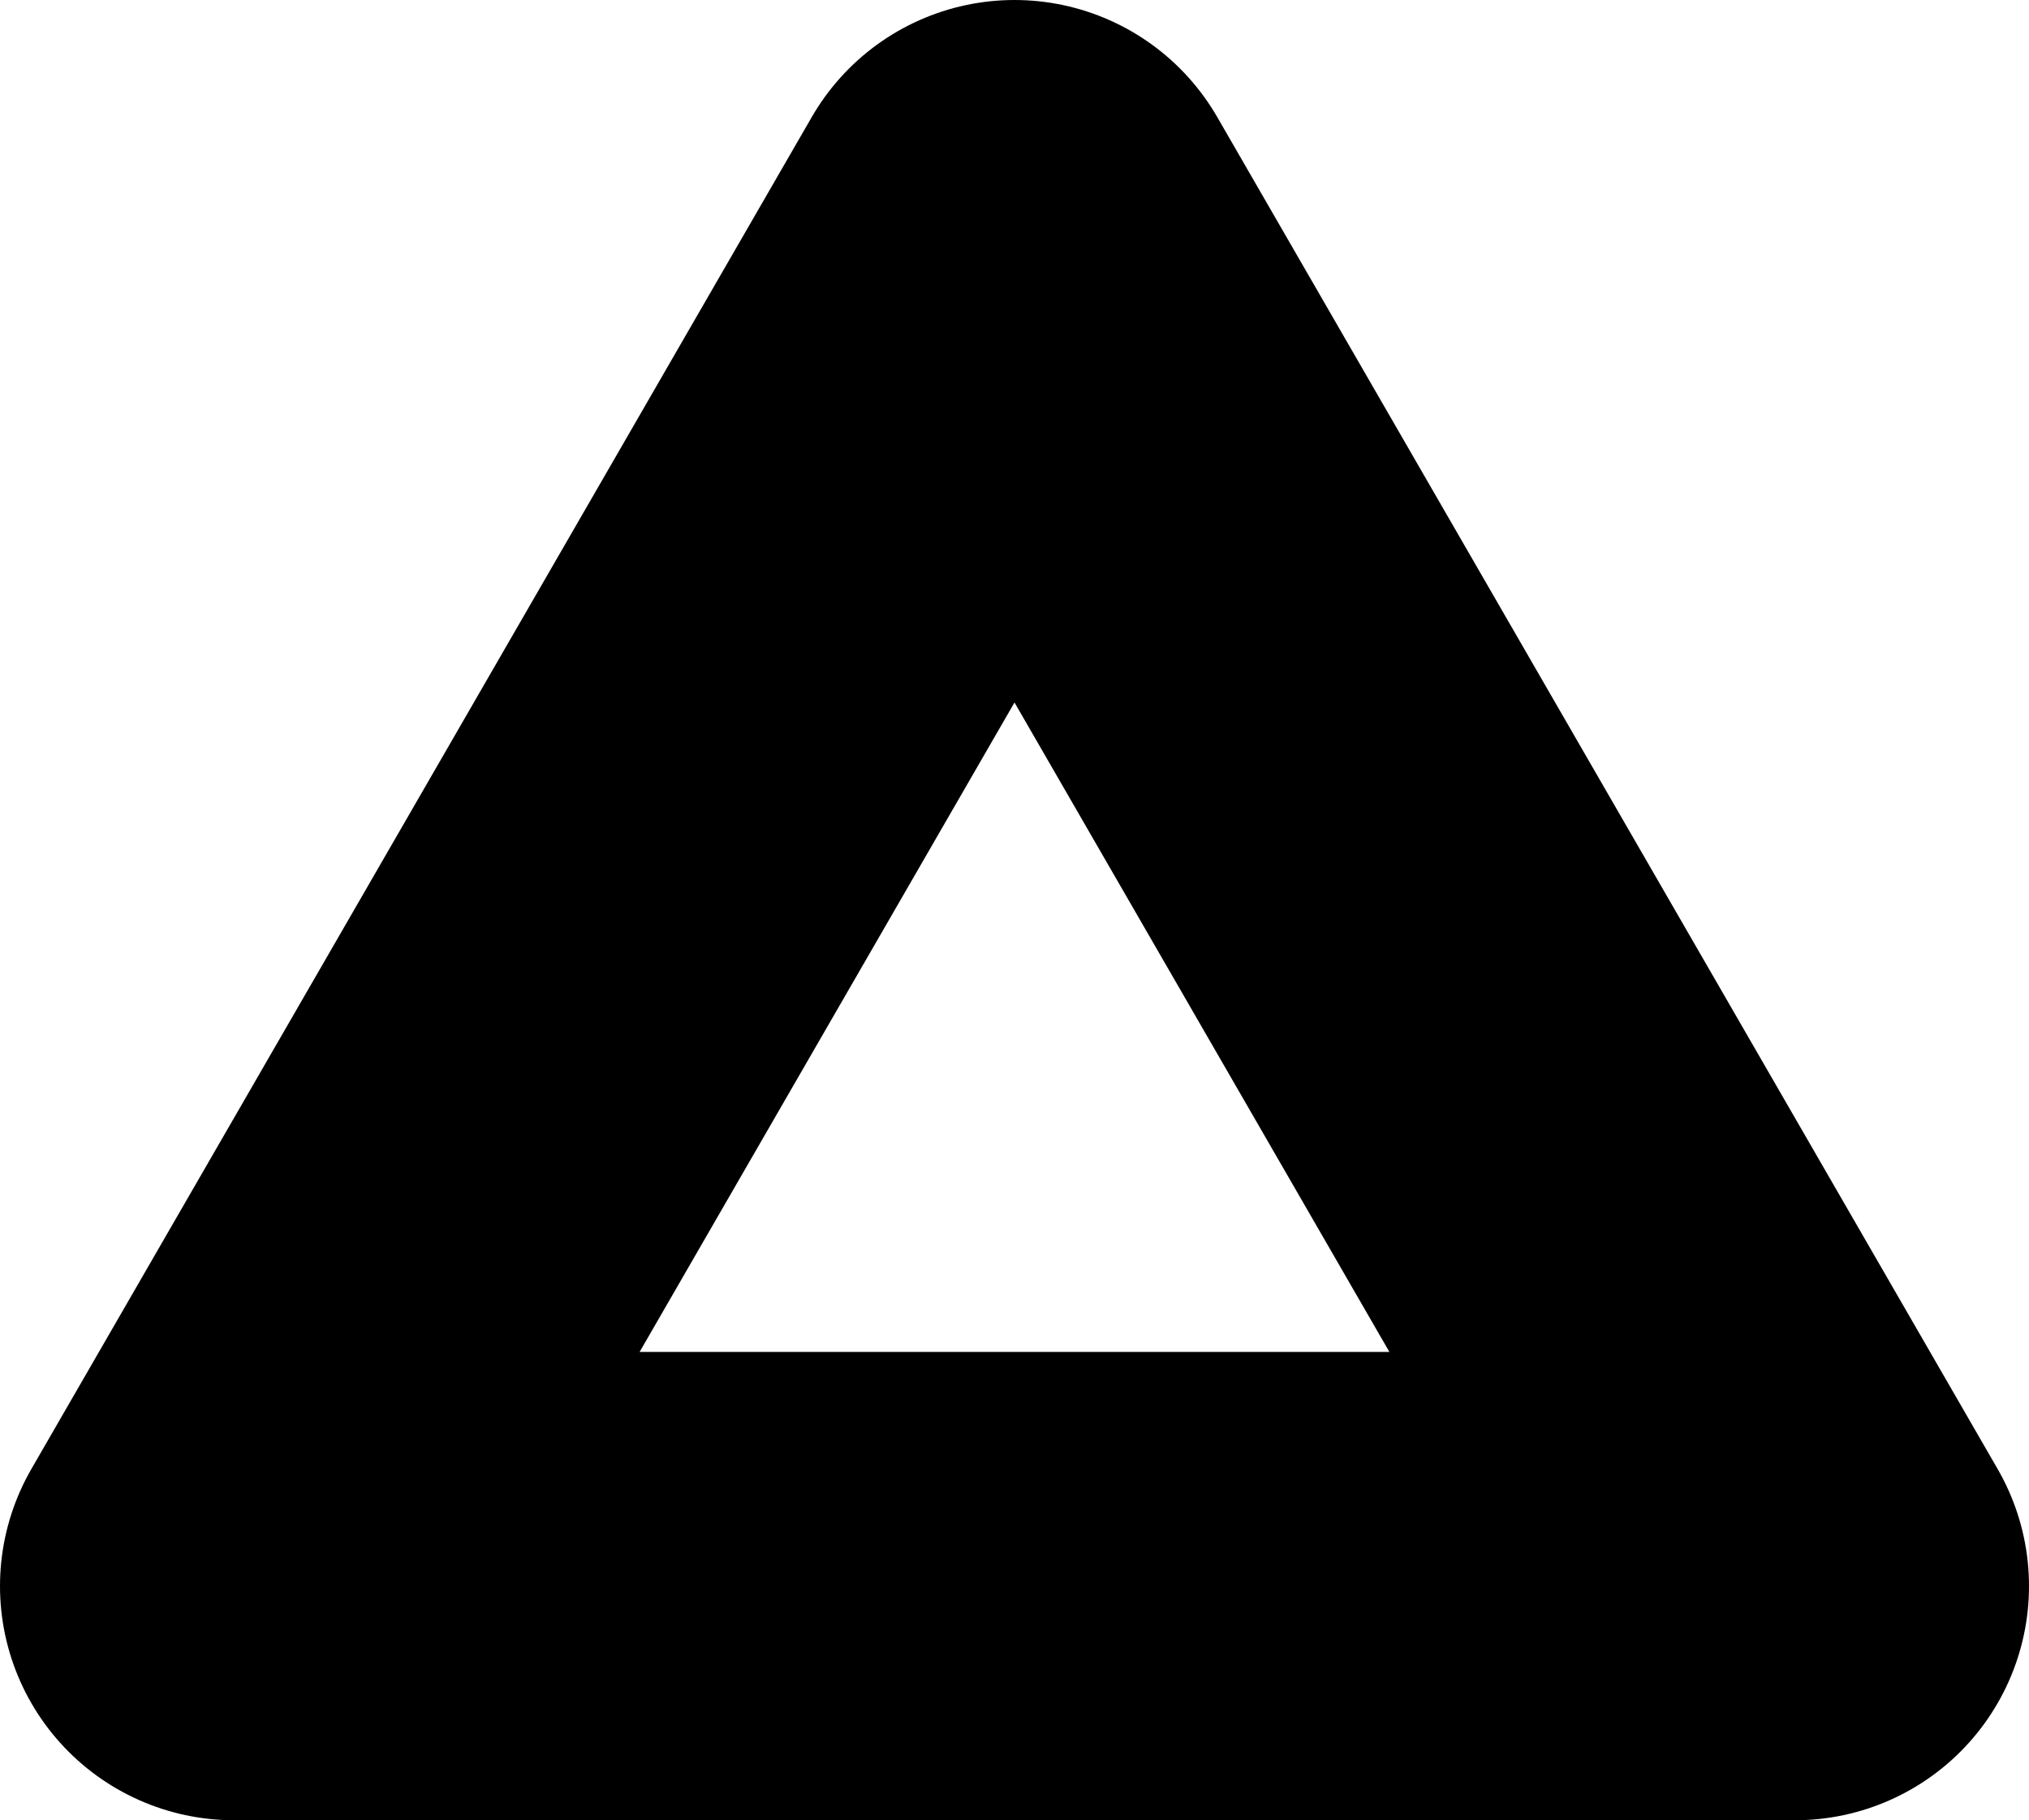 <svg id="Layer_1" data-name="Layer 1" xmlns="http://www.w3.org/2000/svg" viewBox="0 0 13 11.66"><defs><style>.cls-1{fill:none;stroke:#000;stroke-linecap:round;stroke-linejoin:round;stroke-width:3px;}</style></defs><title>mini-sparkle-21</title><polygon class="cls-1" points="6.5 1.5 11.5 10.16 1.5 10.16 6.5 1.5"/></svg>
